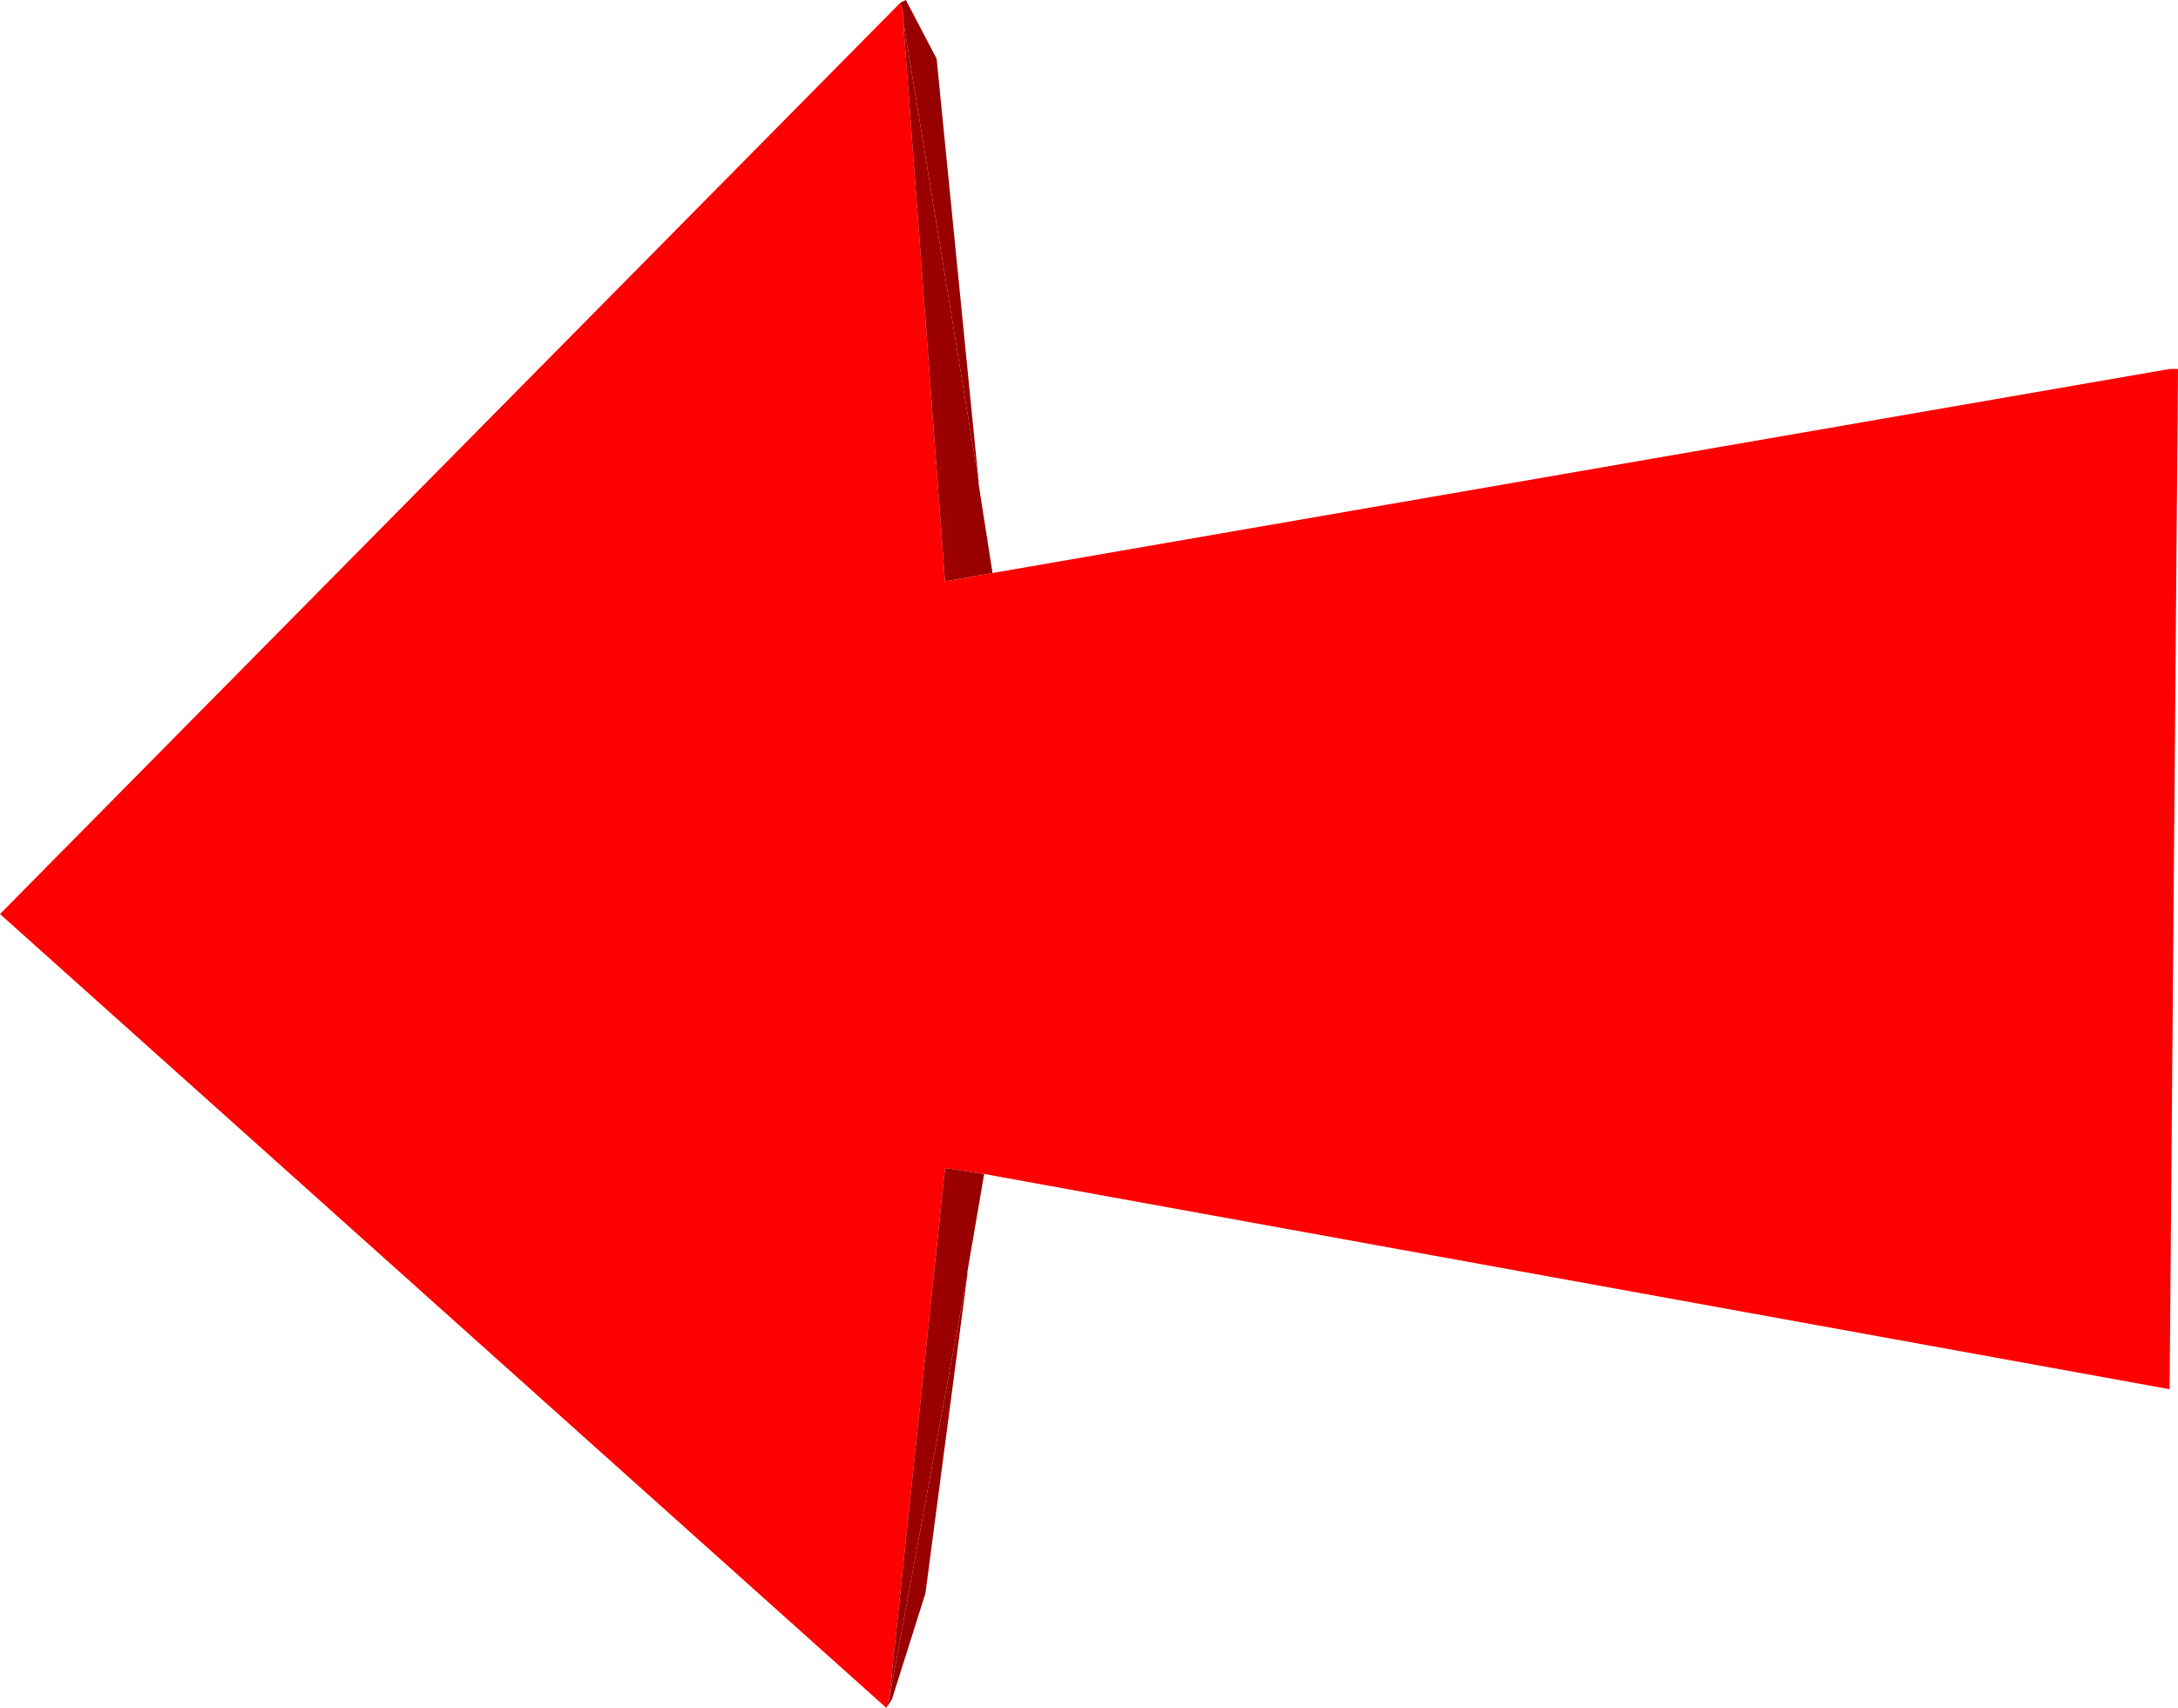 <?xml version="1.0" encoding="UTF-8" standalone="no"?>
<svg xmlns:xlink="http://www.w3.org/1999/xlink" height="152.75px" width="194.75px" xmlns="http://www.w3.org/2000/svg">
  <g transform="matrix(1.0, 0.0, 0.0, 1.0, 87.4, 75.5)">
    <path d="M1.35 -24.25 L106.6 -42.5 107.35 -42.5 106.6 48.75 0.6 29.5 -2.65 29.0 -2.9 29.0 -7.9 76.5 -8.15 77.25 -87.4 6.25 -6.9 -75.25 -6.65 -74.5 -6.65 -73.75 -2.9 -23.5 1.35 -24.25" fill="#ff0000" fill-rule="evenodd" stroke="none"/>
    <path d="M-6.9 -75.25 L-6.4 -75.5 -3.65 -70.25 0.1 -32.5 -6.65 -73.75 -6.65 -74.5 -6.9 -75.25" fill="url(#gradient0)" fill-rule="evenodd" stroke="none"/>
    <path d="M0.1 -32.5 L0.1 -32.25 1.35 -24.25 -2.9 -23.5 -6.65 -73.75 0.1 -32.5" fill="url(#gradient1)" fill-rule="evenodd" stroke="none"/>
    <path d="M0.6 29.5 L-0.9 38.25 -0.9 38.5 -7.9 76.5 -7.65 76.5 -8.15 77.25 -7.9 76.5 -2.9 29.0 -2.65 29.0 0.6 29.5" fill="url(#gradient2)" fill-rule="evenodd" stroke="none"/>
    <path d="M-0.9 38.5 L-4.65 67.0 -7.65 76.5 -7.9 76.5 -0.9 38.5" fill="#990000" fill-rule="evenodd" stroke="none"/>
  </g>
  <defs>
    <linearGradient gradientTransform="matrix(-0.001, 2.0E-4, -0.121, -0.993, -5.1, -71.15)" gradientUnits="userSpaceOnUse" id="gradient0" spreadMethod="pad" x1="-819.2" x2="819.2">
      <stop offset="0.0" stop-color="#970000"/>
      <stop offset="1.0" stop-color="#9b0000"/>
    </linearGradient>
    <linearGradient gradientTransform="matrix(-0.002, 2.0E-4, -0.095, -0.996, -0.75, -23.6)" gradientUnits="userSpaceOnUse" id="gradient1" spreadMethod="pad" x1="-819.2" x2="819.2">
      <stop offset="0.0" stop-color="#980000"/>
      <stop offset="1.0" stop-color="#9c0000"/>
    </linearGradient>
    <linearGradient gradientTransform="matrix(-0.002, -3.0E-4, 0.126, -0.992, -0.35, 23.95)" gradientUnits="userSpaceOnUse" id="gradient2" spreadMethod="pad" x1="-819.2" x2="819.2">
      <stop offset="0.0" stop-color="#980000"/>
      <stop offset="1.0" stop-color="#9c0000"/>
    </linearGradient>
  </defs>
</svg>
